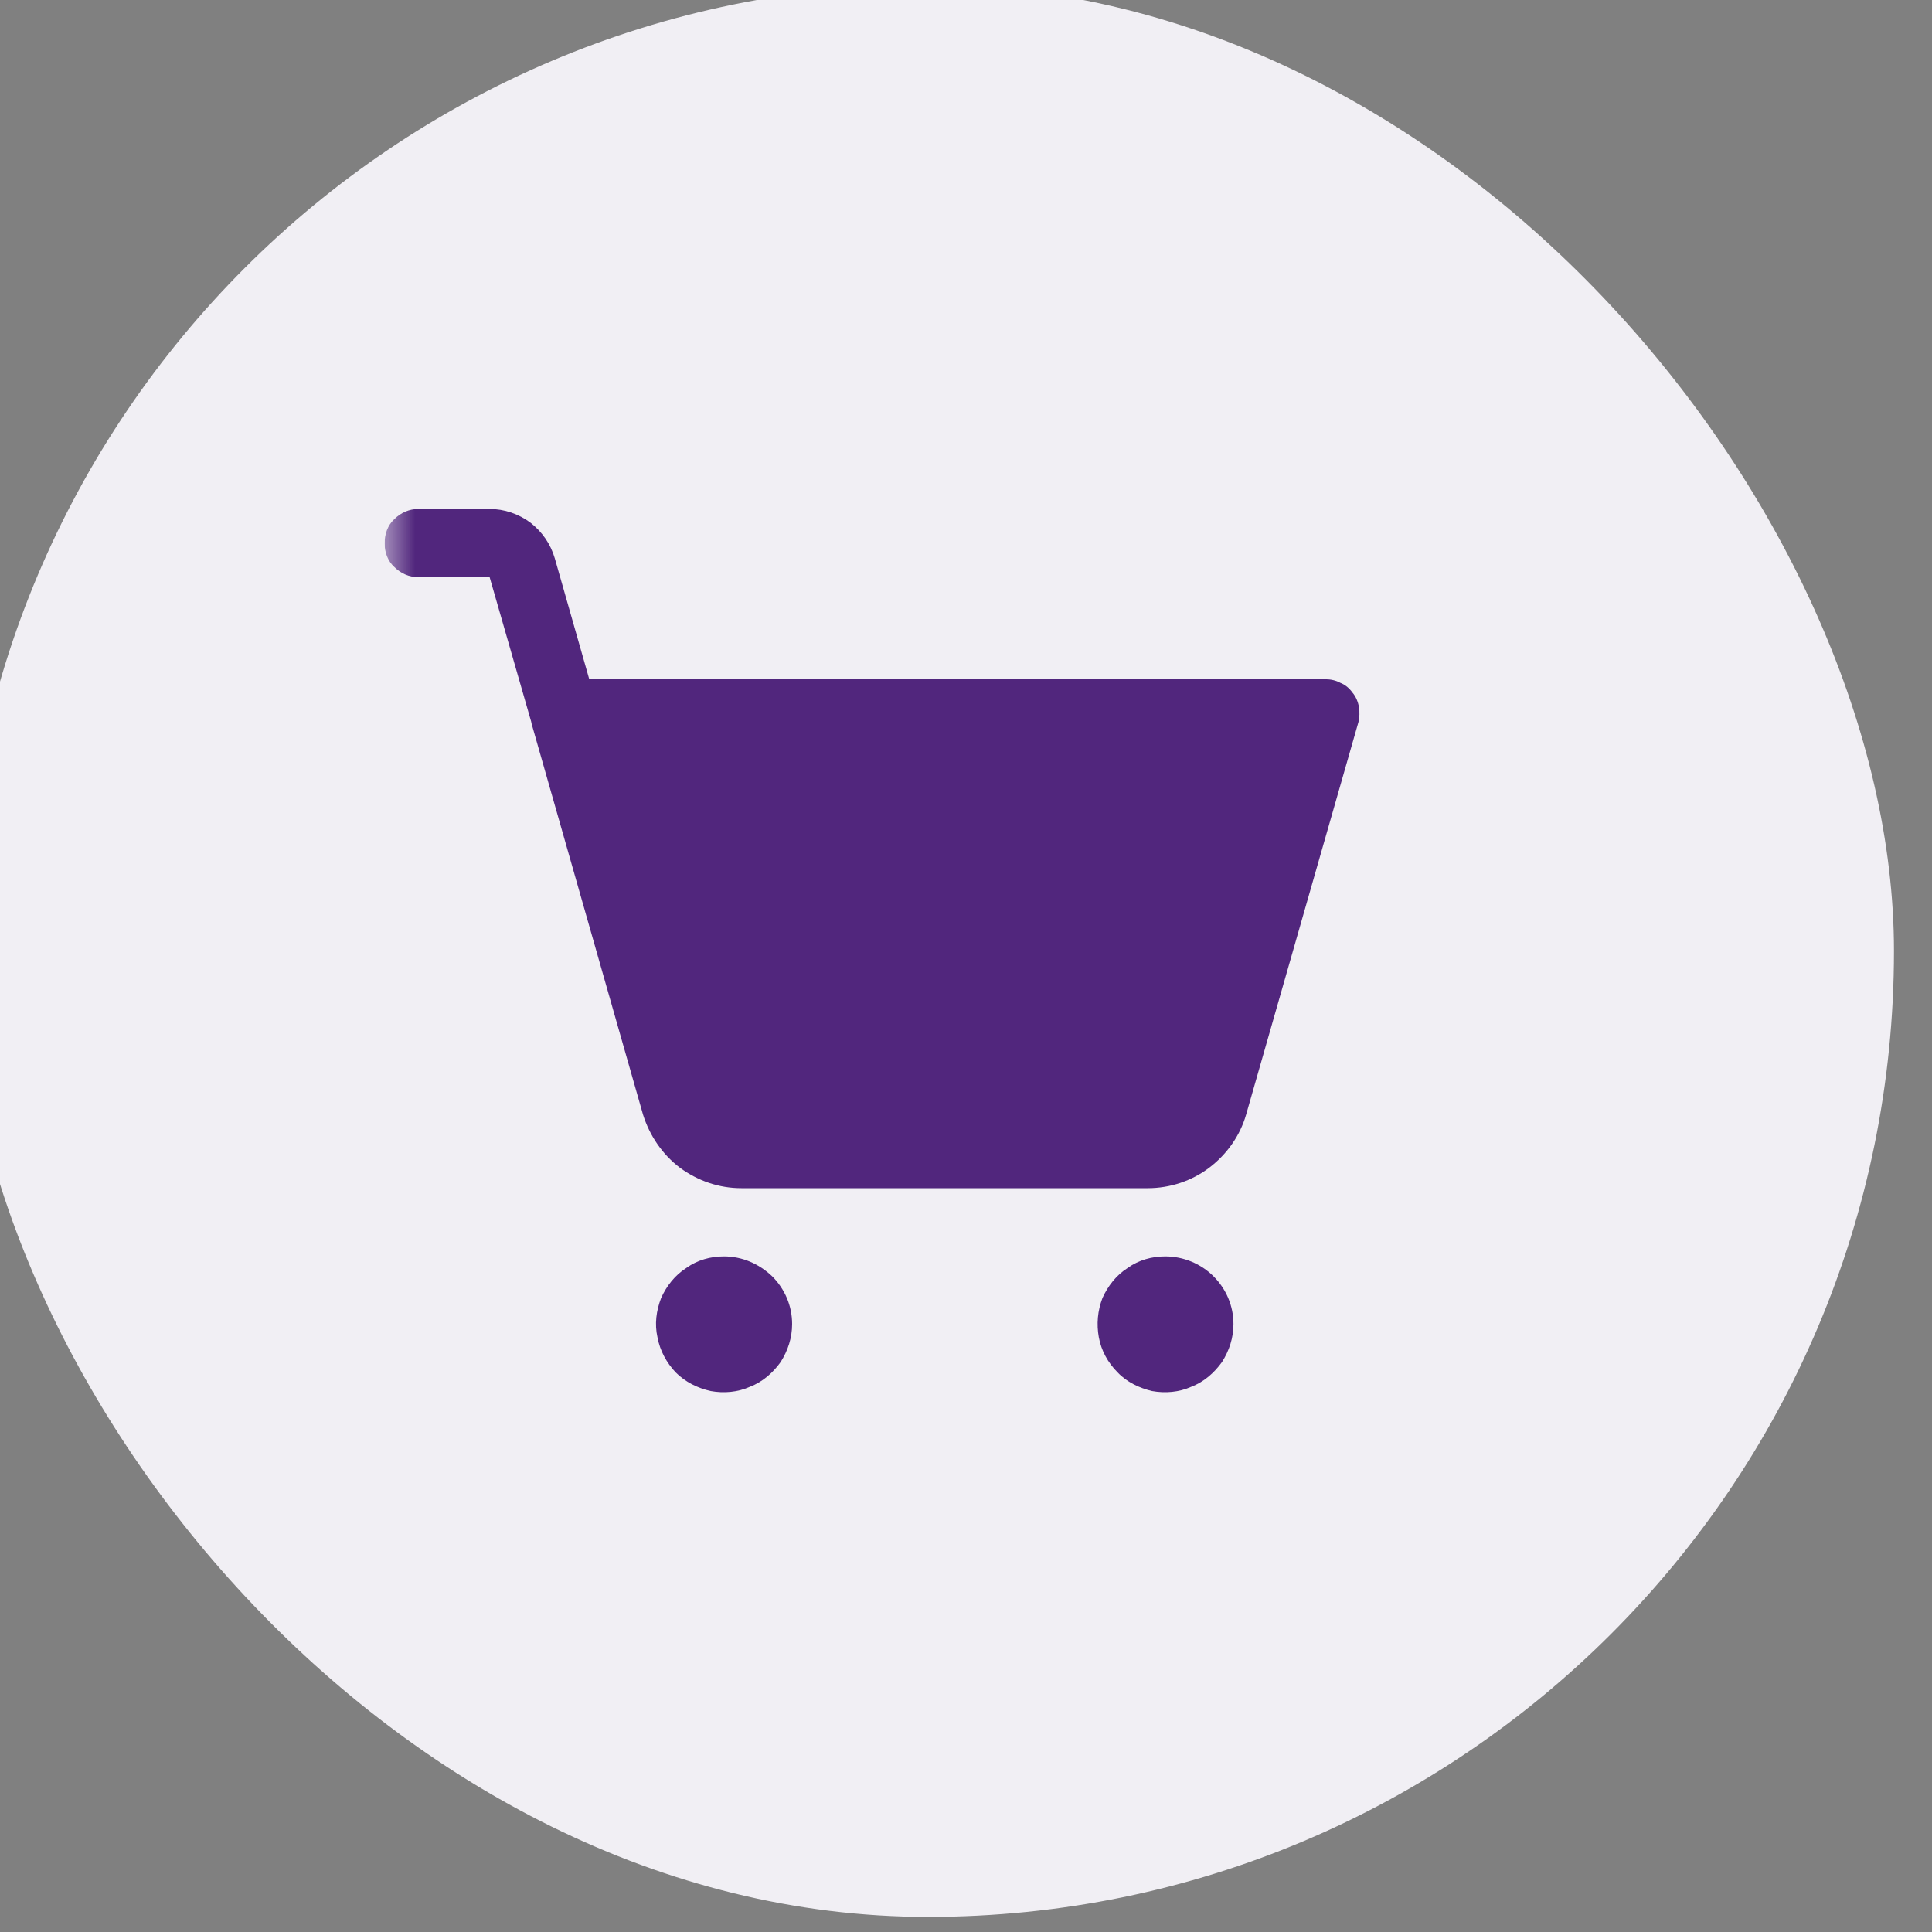 <svg width="32" height="32" viewBox="0 0 32 32" fill="none" xmlns="http://www.w3.org/2000/svg" xmlns:xlink="http://www.w3.org/1999/xlink">
	<rect x="0" y="0" width="32" height="32" fill="#808080" stroke="none"/>
	<desc>
			Created with Pixso.
	</desc>
	<defs>
		<clipPath id="clip2_4411">
			<rect id="SVG" width="18" height="18" transform="translate(6.37 6.75)" fill="white" fill-opacity="0"/>
		</clipPath>
	</defs>
	<rect id="Background" rx="16" width="32" height="32" transform="translate(-0.63 -0.25)" fill="#F1EFF4" fill-opacity="1"/>
	<g clip-path="url(#clip2_4411)">
		<mask id="mask2_4414" mask-type="alpha" maskUnits="userSpaceOnUse" x="6.37" y="6.75" width="18" height="18">
			<path id="Vector" d="M6.37 6.75L24.37 6.75L24.37 24.75L6.37 24.75L6.37 6.75Z" fill="#000000" fill-opacity="1" fill-rule="evenodd"/>
		</mask>
		<g mask="url(#mask2_4414)">
			<path id="Vector" d="M20.43 21.93C20.43 22.16 20.36 22.37 20.24 22.56C20.11 22.74 19.94 22.89 19.73 22.97C19.53 23.06 19.3 23.08 19.08 23.04C18.87 22.99 18.66 22.89 18.51 22.73C18.35 22.57 18.24 22.37 18.2 22.15C18.16 21.93 18.18 21.71 18.26 21.5C18.35 21.3 18.49 21.12 18.68 21C18.86 20.87 19.08 20.81 19.3 20.81C19.6 20.81 19.89 20.93 20.1 21.14C20.31 21.35 20.43 21.63 20.43 21.93ZM11.99 20.81C11.77 20.81 11.55 20.87 11.37 21C11.18 21.12 11.04 21.3 10.95 21.5C10.87 21.71 10.84 21.93 10.89 22.15C10.93 22.37 11.04 22.57 11.19 22.73C11.35 22.89 11.55 22.99 11.77 23.04C11.99 23.08 12.22 23.06 12.42 22.97C12.63 22.89 12.8 22.74 12.93 22.56C13.05 22.37 13.12 22.16 13.12 21.93C13.12 21.63 13 21.35 12.79 21.14C12.57 20.93 12.29 20.81 11.99 20.81ZM22.4 11.47C22.35 11.4 22.28 11.34 22.2 11.31C22.13 11.27 22.04 11.25 21.95 11.25L9.76 11.25L9.19 9.25C9.12 9.01 8.98 8.81 8.79 8.66C8.59 8.51 8.35 8.43 8.11 8.43L6.93 8.43C6.78 8.43 6.64 8.49 6.53 8.6C6.42 8.7 6.37 8.85 6.37 9C6.37 9.14 6.42 9.29 6.53 9.39C6.64 9.5 6.78 9.56 6.93 9.56L8.11 9.56L8.8 11.96L8.8 11.97L10.65 18.46C10.76 18.81 10.97 19.12 11.26 19.34C11.56 19.56 11.91 19.68 12.28 19.68L19.01 19.68C19.38 19.68 19.74 19.56 20.03 19.34C20.32 19.12 20.54 18.81 20.64 18.46L22.5 11.96C22.52 11.88 22.52 11.79 22.51 11.71C22.49 11.62 22.46 11.54 22.4 11.47Z" fill="#51267D" fill-opacity="1" fill-rule="nonzero"/>
		</g>
	</g>
</svg>
